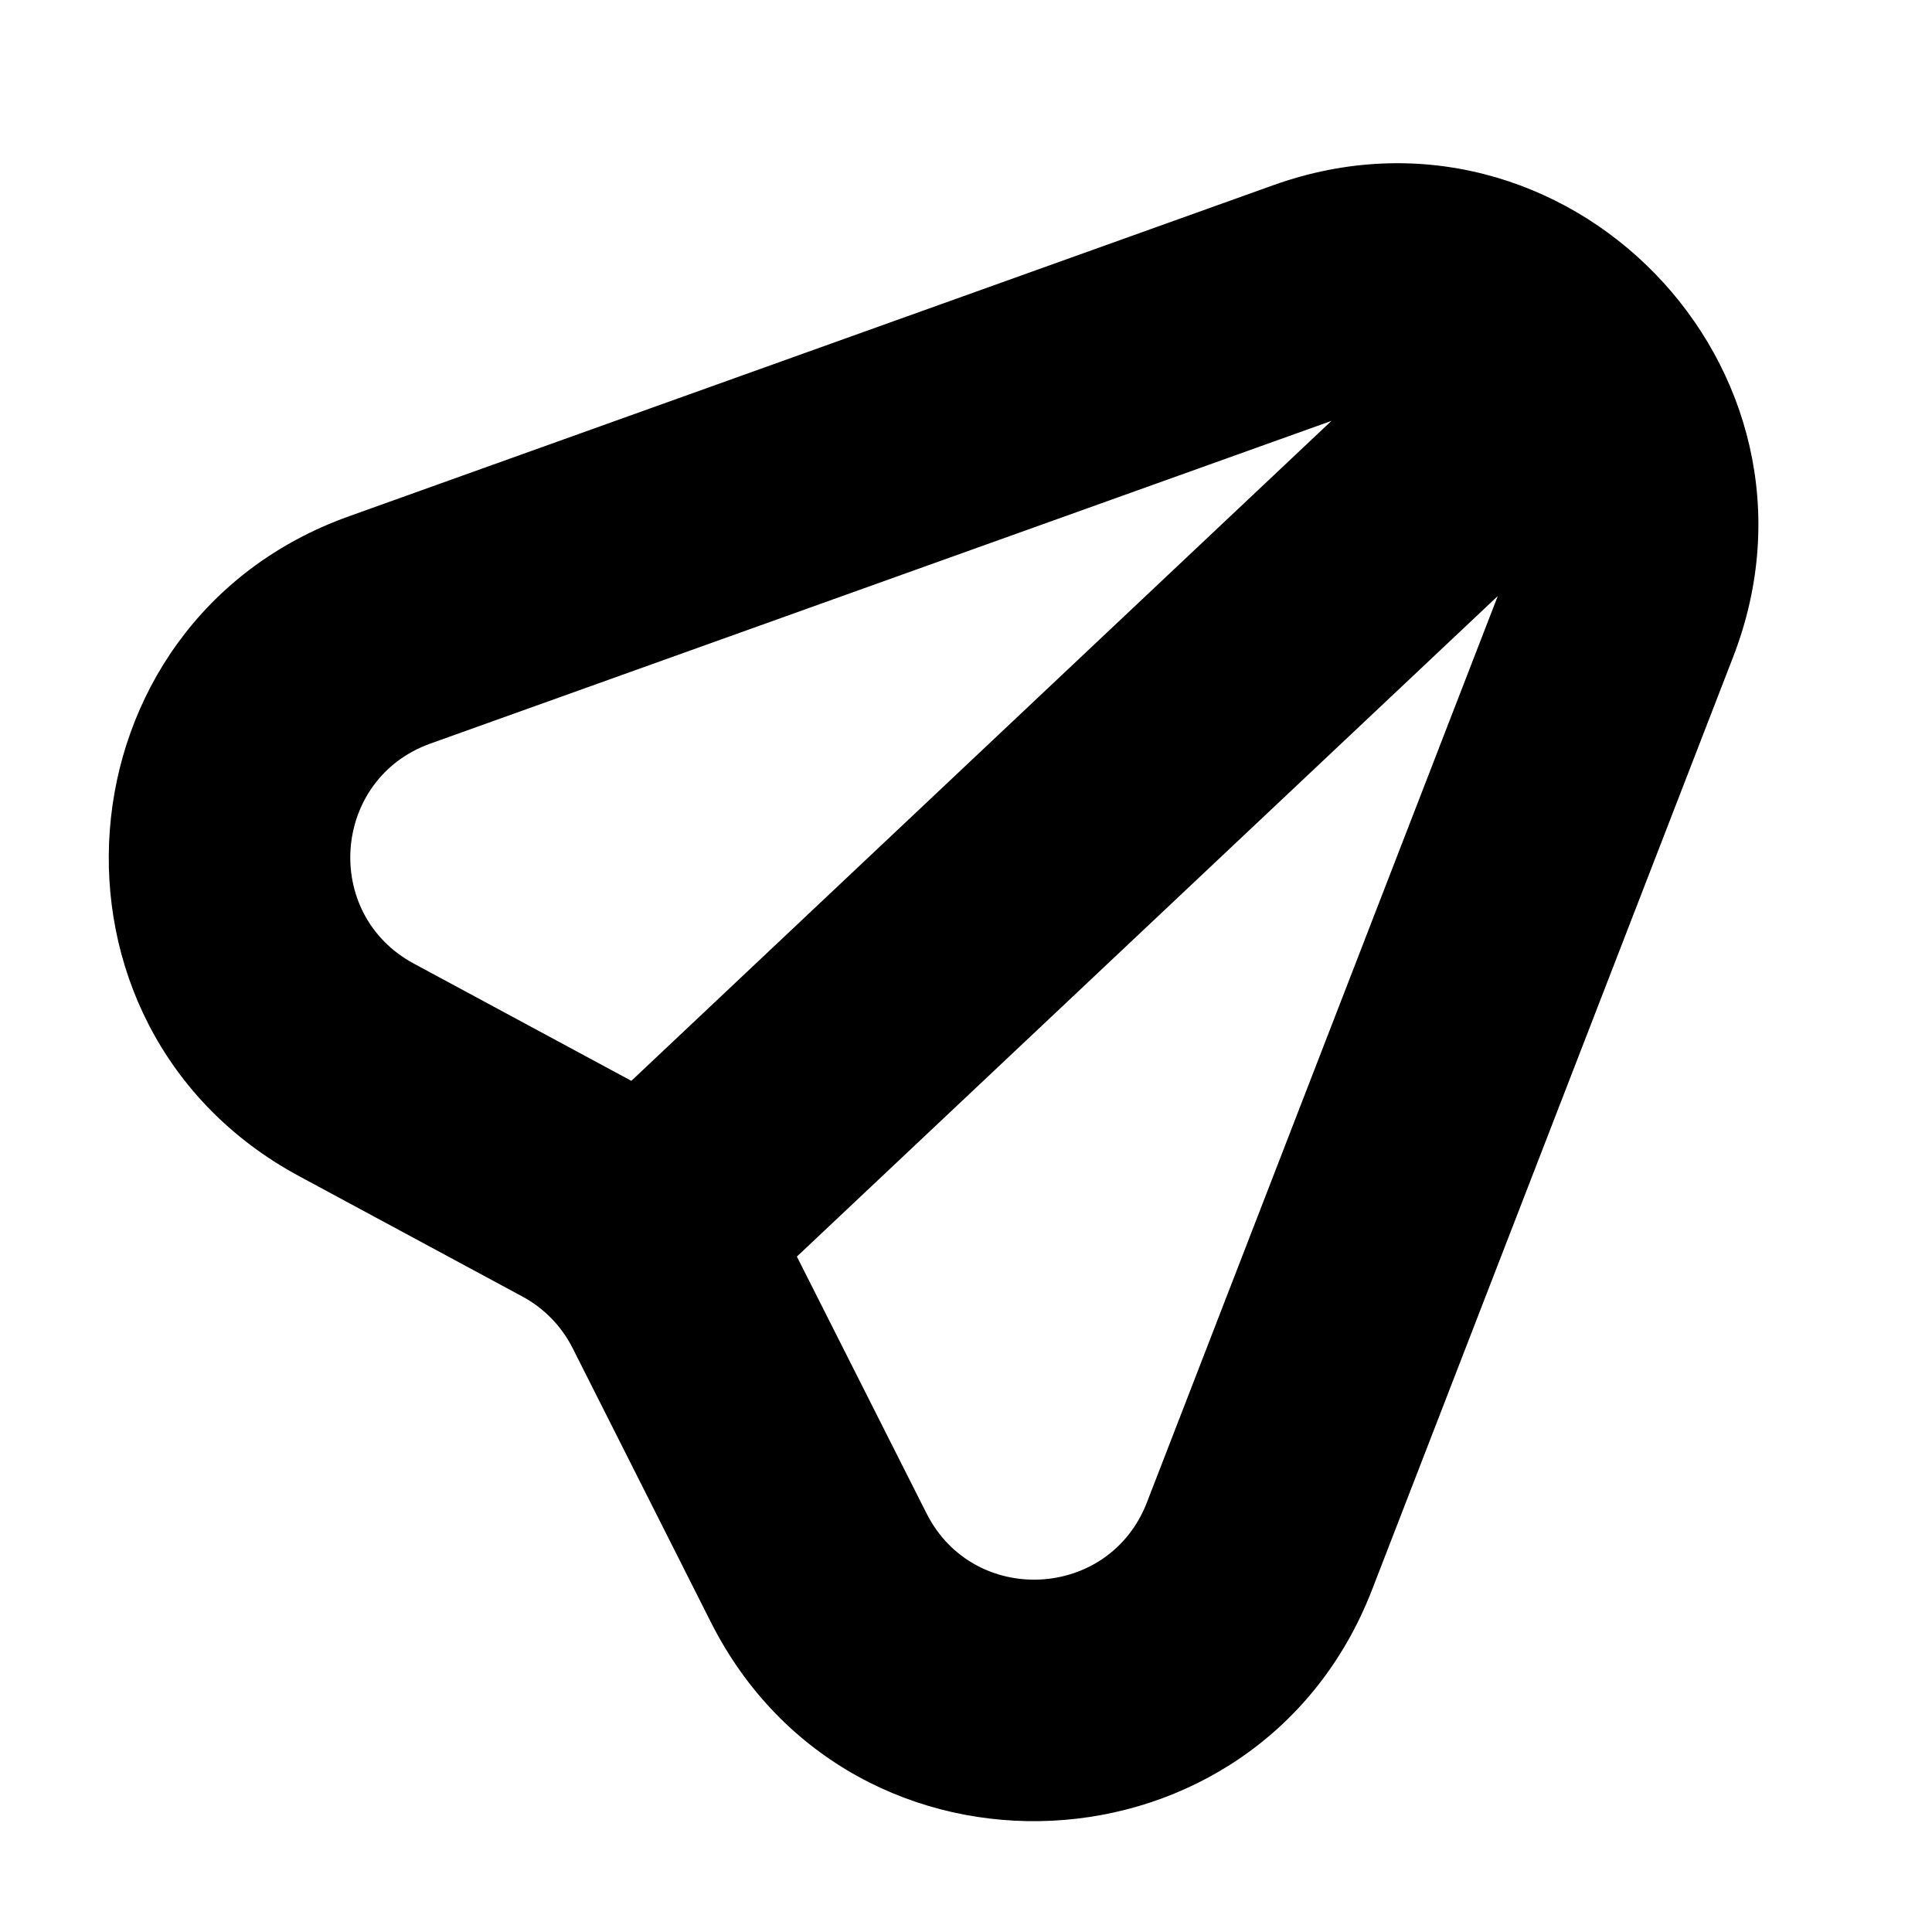 <svg width="16" height="16" viewBox="0 0 16 16" fill="none" xmlns="http://www.w3.org/2000/svg">
<rect width="16" height="16" fill="white"/>
<path d="M10.881 2.475L10.544 1.534L10.881 2.475ZM3.227 5.217L3.564 6.158H3.564L3.227 5.217ZM2.952 8.86L2.478 9.741H2.478L2.952 8.86ZM4.799 9.856L5.273 8.975L5.273 8.975L4.799 9.856ZM5.636 10.715L6.528 10.265L6.528 10.265L5.636 10.715ZM6.78 12.983L5.887 13.434L6.78 12.983ZM10.431 12.804L9.498 12.443L10.431 12.804ZM13.421 5.08L12.488 4.719H12.488L13.421 5.08ZM10.544 1.534L2.889 4.276L3.564 6.158L11.218 3.417L10.544 1.534ZM2.478 9.741L4.324 10.736L5.273 8.975L3.427 7.98L2.478 9.741ZM4.743 11.166L5.887 13.434L7.673 12.533L6.528 10.265L4.743 11.166ZM11.363 13.165L14.353 5.441L12.488 4.719L9.498 12.443L11.363 13.165ZM5.887 13.434C7.058 15.754 10.425 15.589 11.363 13.165L9.498 12.443C9.185 13.251 8.063 13.306 7.673 12.533L5.887 13.434ZM4.324 10.736C4.505 10.833 4.651 10.983 4.743 11.166L6.528 10.265C6.252 9.717 5.814 9.267 5.273 8.975L4.324 10.736ZM2.889 4.276C0.444 5.151 0.192 8.509 2.478 9.741L3.427 7.98C2.664 7.569 2.749 6.45 3.564 6.158L2.889 4.276ZM11.218 3.417C12.025 3.128 12.797 3.92 12.488 4.719L14.353 5.441C15.281 3.045 12.963 0.667 10.544 1.534L11.218 3.417ZM5.995 10.976L13.686 3.728L12.314 2.272L4.624 9.521L5.995 10.976Z" fill="black"/>
</svg>
